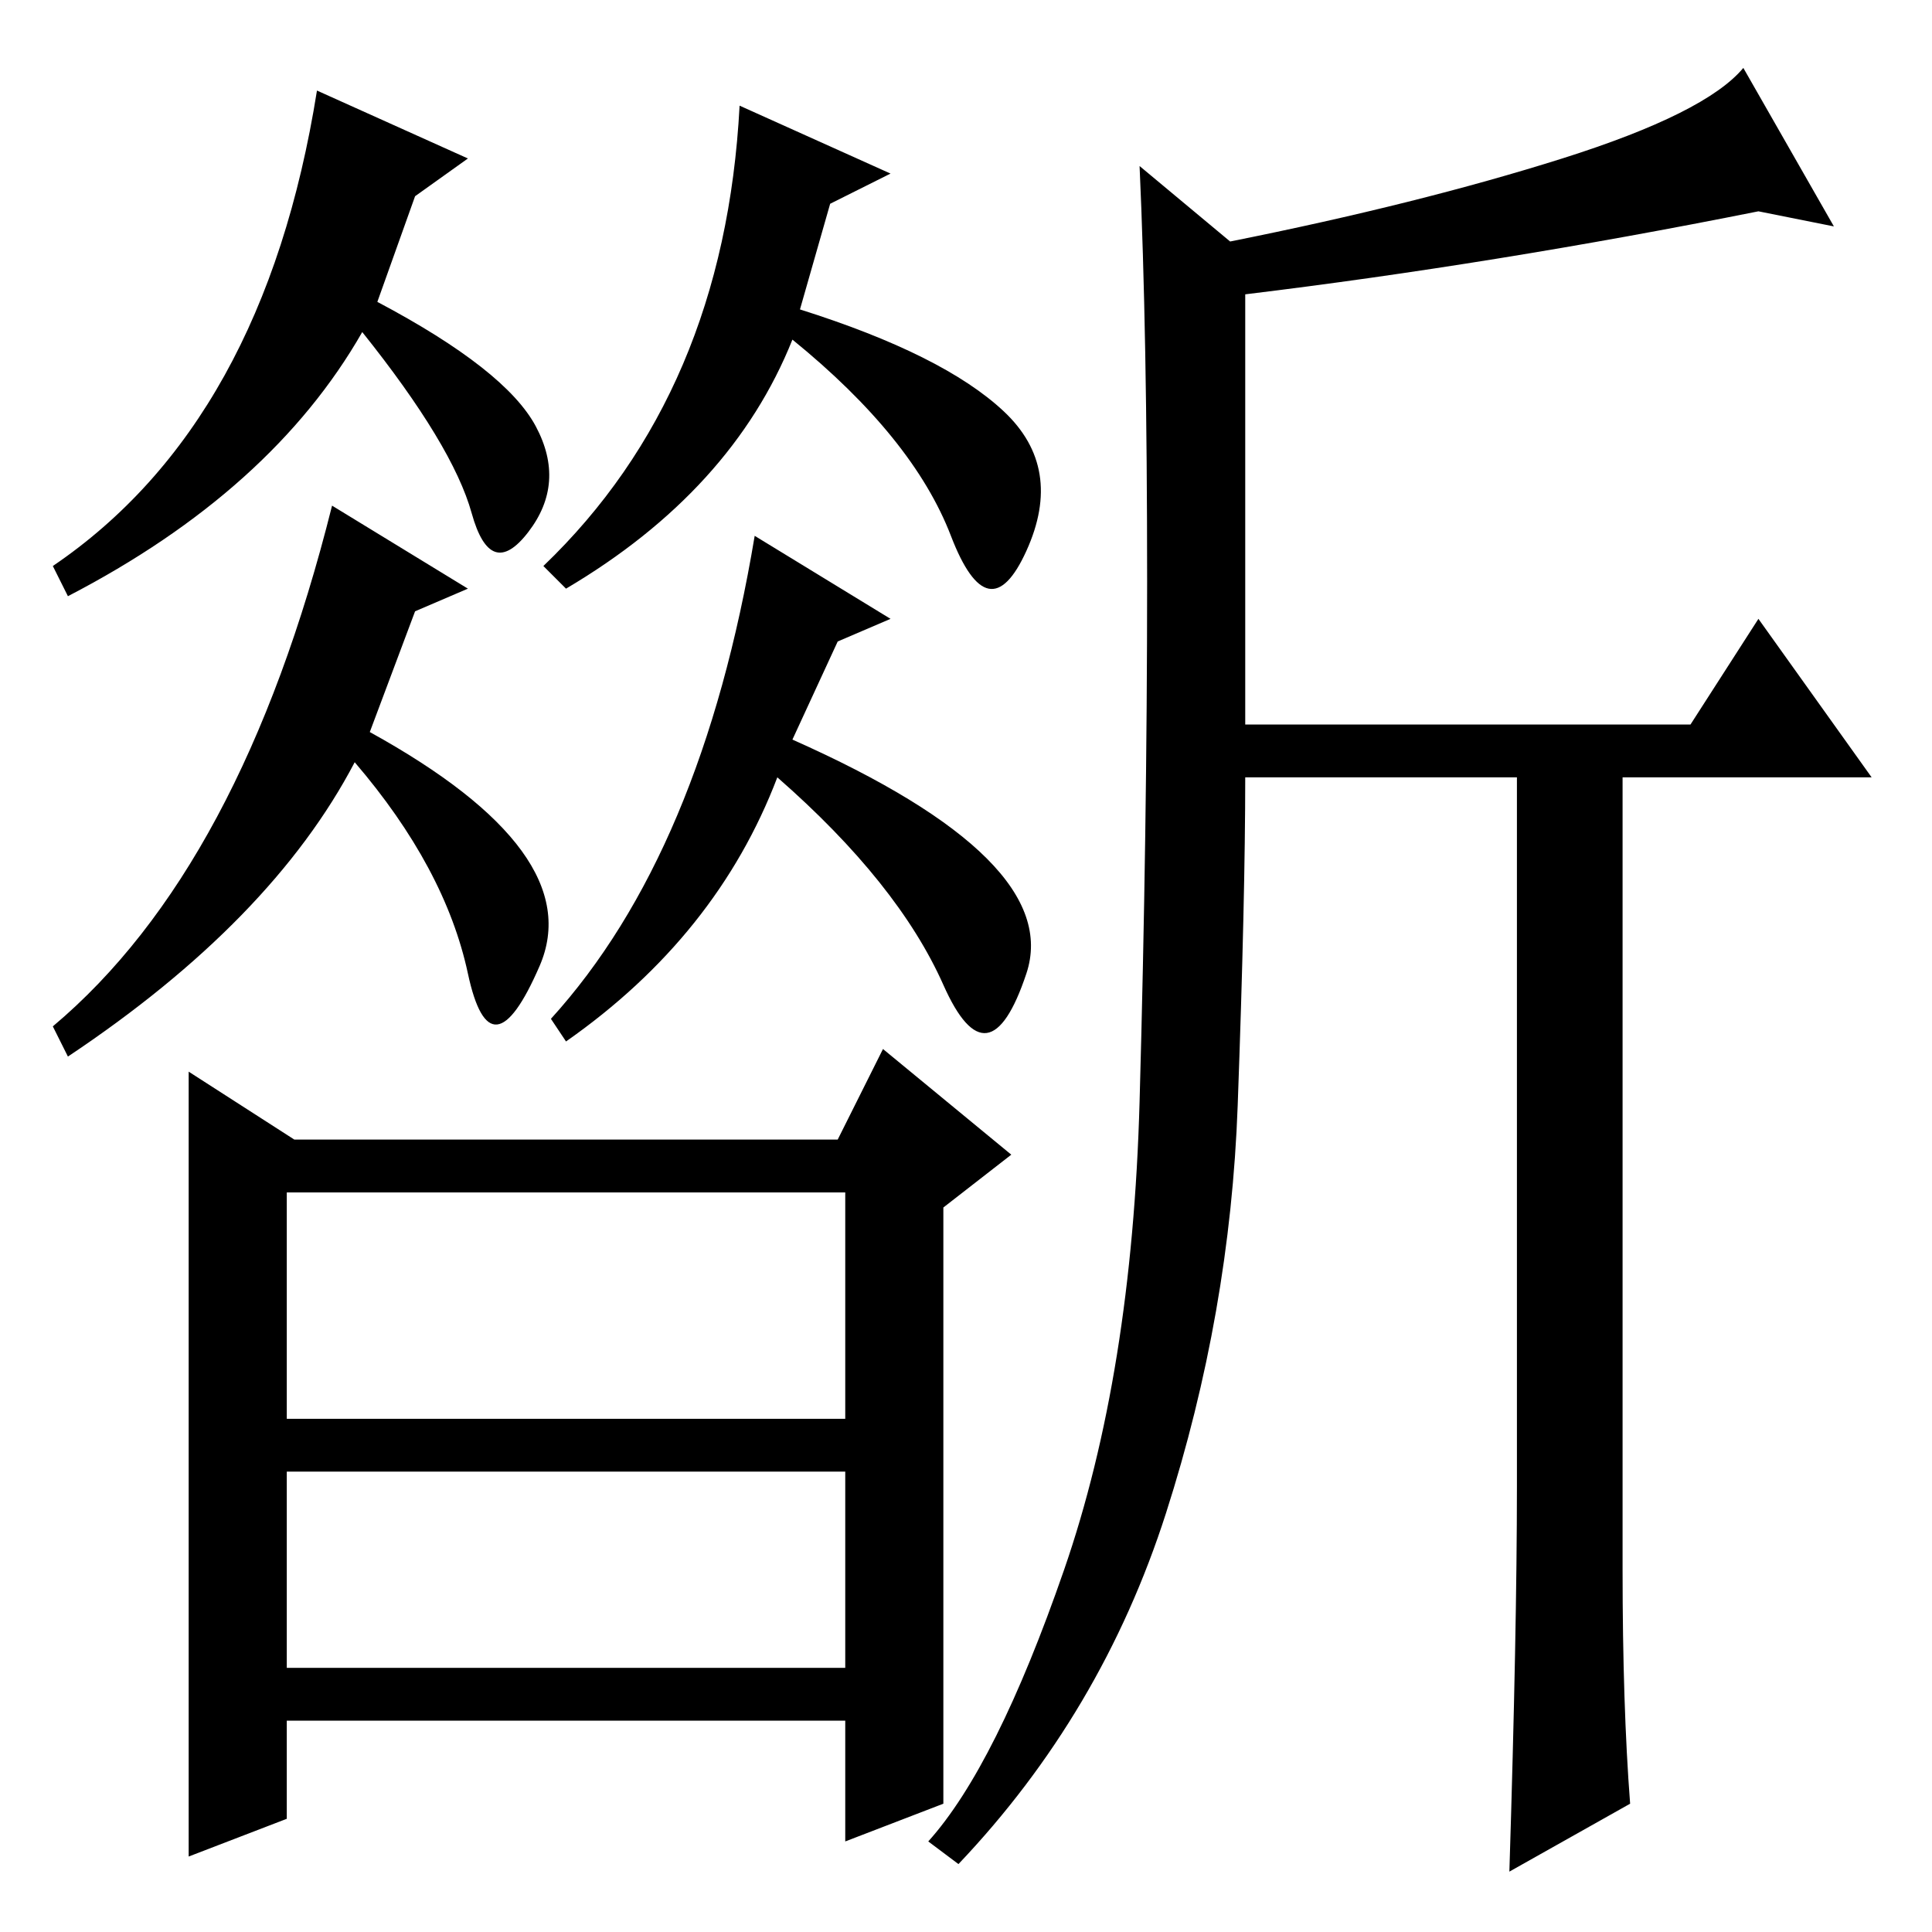 <?xml version="1.0" standalone="no"?>
<!DOCTYPE svg PUBLIC "-//W3C//DTD SVG 1.1//EN" "http://www.w3.org/Graphics/SVG/1.1/DTD/svg11.dtd" >
<svg xmlns="http://www.w3.org/2000/svg" xmlns:xlink="http://www.w3.org/1999/xlink" version="1.1" viewBox="0 -36 256 256">
  <g transform="matrix(1 0 0 -1 0 220)">
   <path fill="currentColor"
d="M62 235l-7 -5l-5 -14q17 -9 21 -16.5t-1 -14t-7.5 2.5t-14.5 24q-12 -21 -39 -35l-2 4q28 19 35 63zM44 189l18 -11l-7 -3l-6 -16q29 -16 22.5 -31t-9.5 -1t-15 28q-11 -21 -38 -39l-2 4q25 21 37 69zM98 242l20 -9l-8 -4l-4 -14q19 -6 27 -13.5t3 -18.5t-10 2t-21 26
q-8 -20 -30 -33l-3 3q24 23 26 61zM100 185l18 -11l-7 -3l-6 -13q36 -16 31 -31t-11 -1.5t-22 27.5q-8 -21 -28 -35l-2 3q20 22 27 64zM39 105h72l6 12l17 -14l-9 -7v-79l-13 -5v16h-74v-13l-13 -5v104zM38 68h74v30h-74v-30zM38 35h74v26h-74v-26zM207 235q19 6 24 12
l12 -21l-10 2q-35 -7 -68 -11v-57h59l9 14l15 -21h-33v-105q0 -18 1 -31l-16 -9q1 32 1 51v94h-36q0 -16 -1 -43.5t-9.5 -54t-27.5 -46.5l-4 3q9 10 18 36t10 62t1 69t-1 55l12 -10q25 5 44 11z" />
  </g>

</svg>
